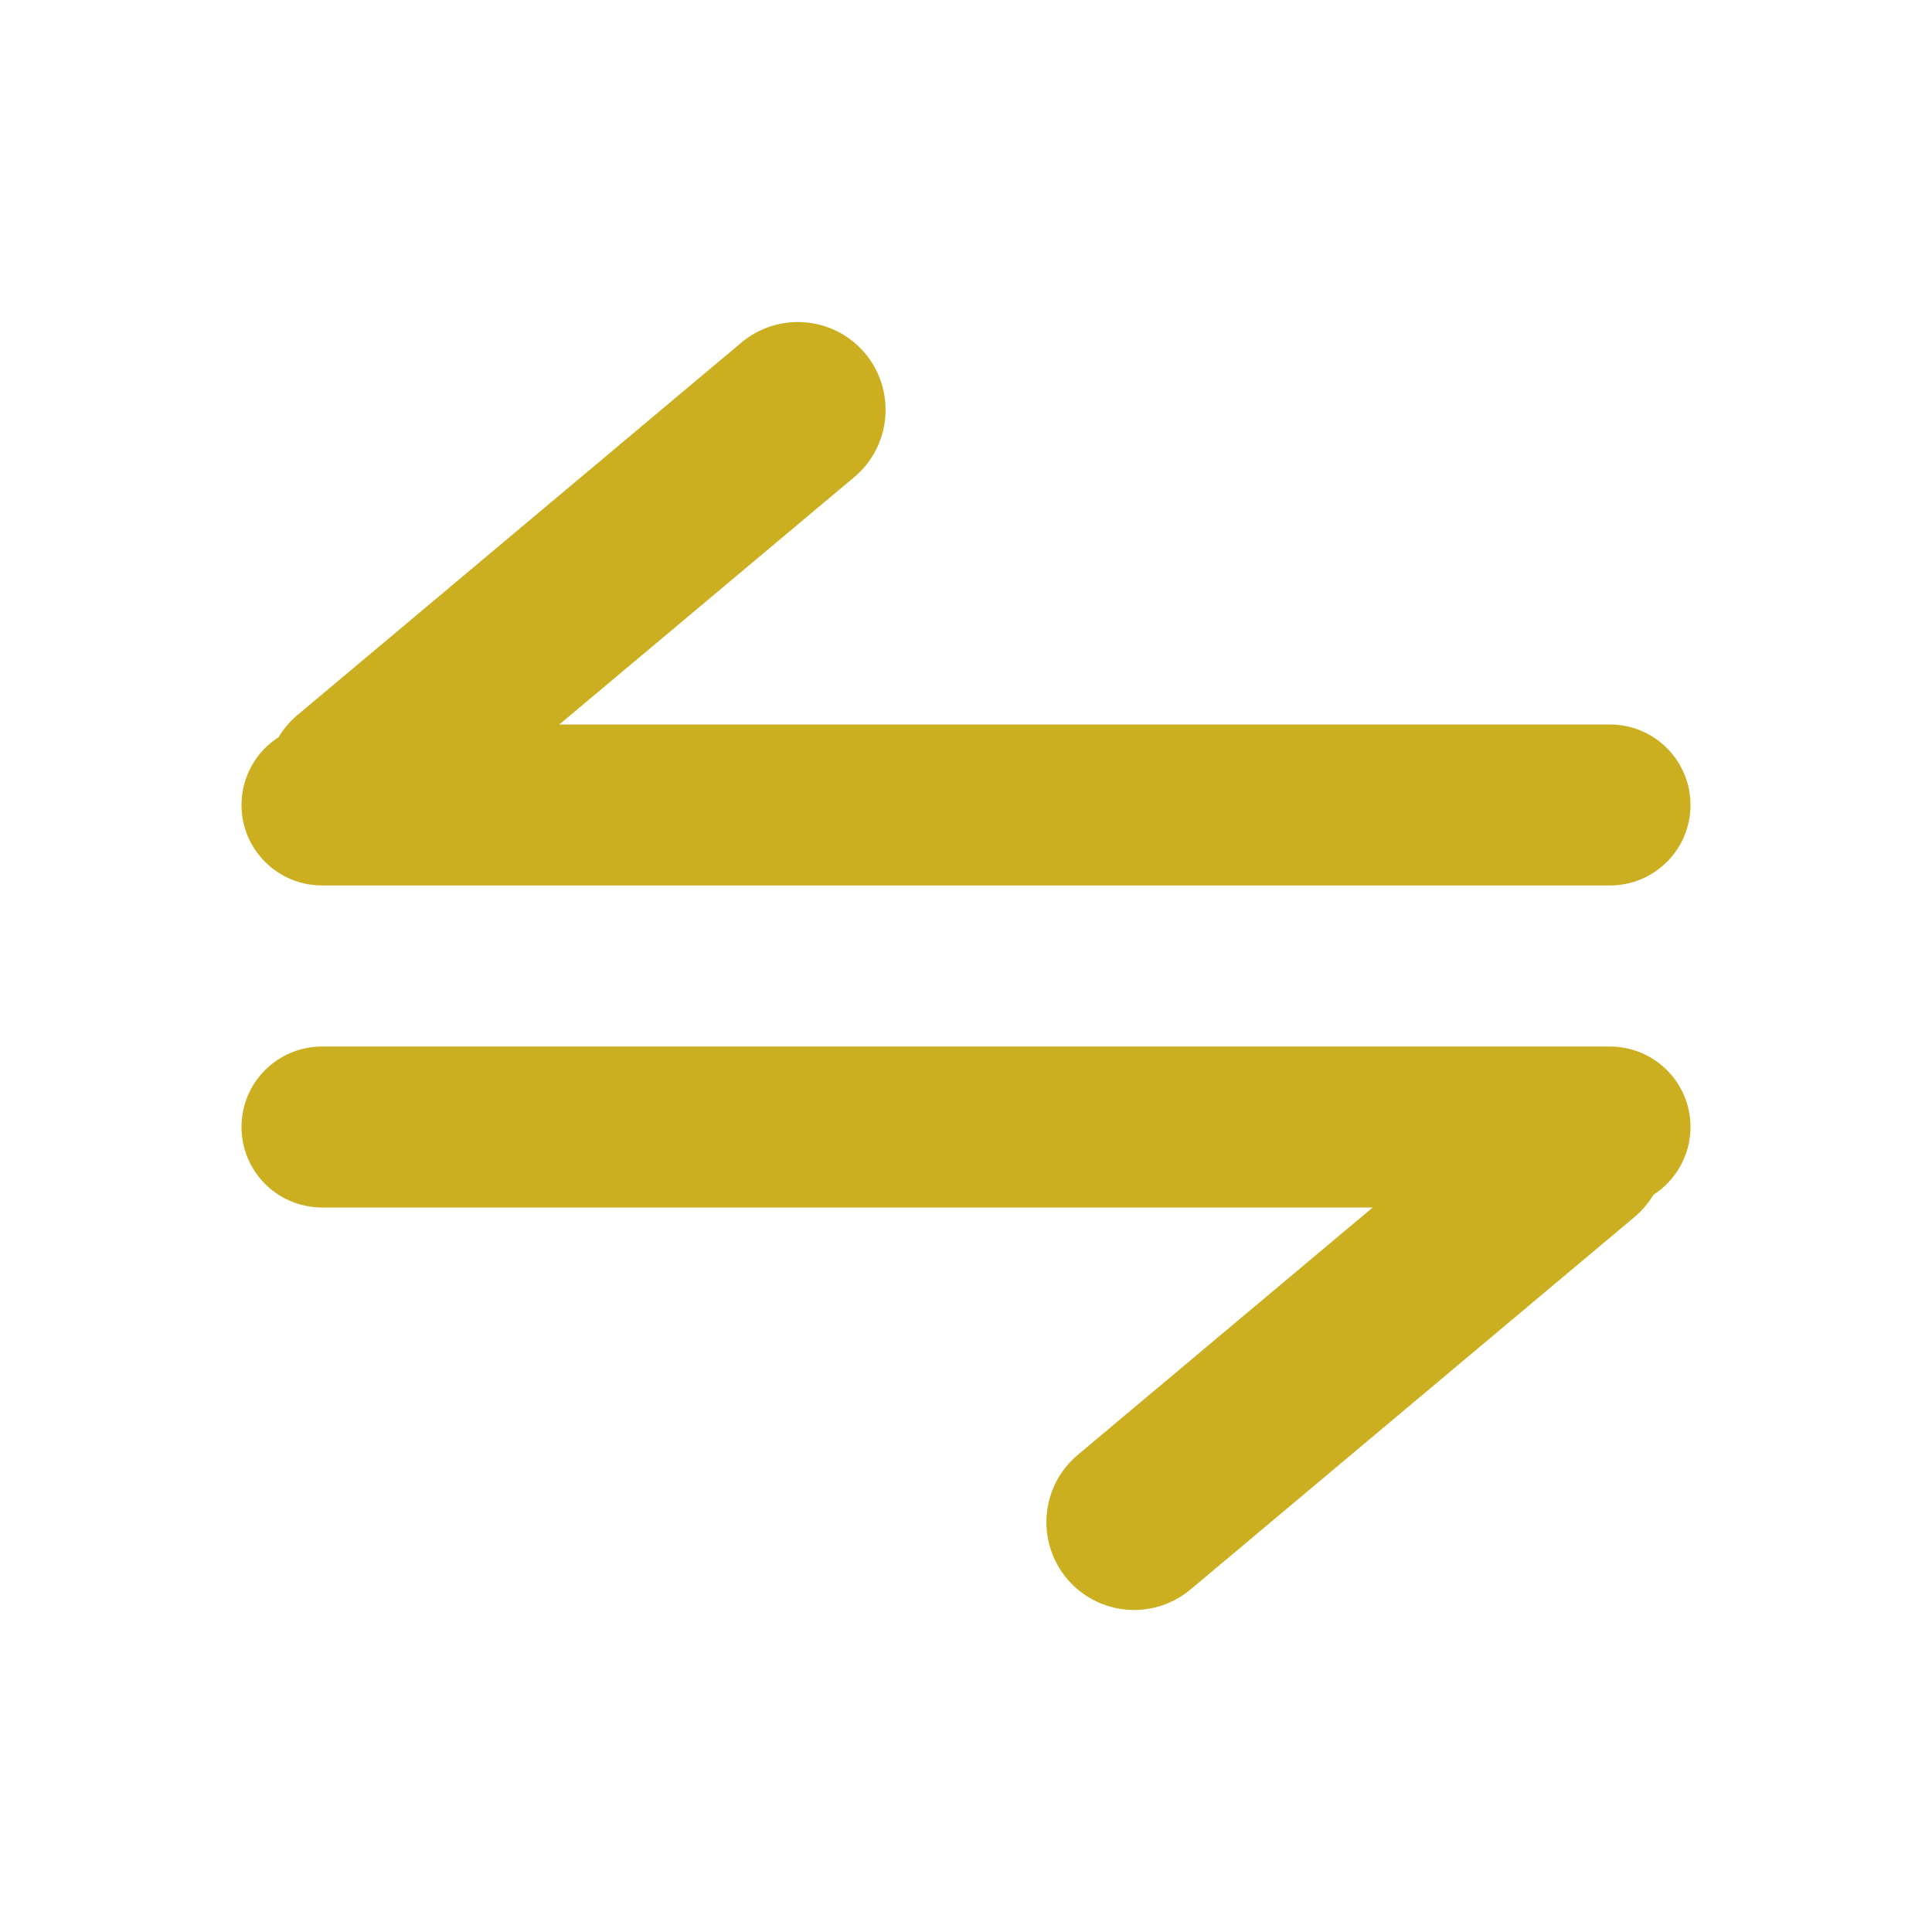 <svg width="16" height="16" viewBox="0 0 16 16" fill="none" xmlns="http://www.w3.org/2000/svg">
<g id="Group 47695">
<g id="Group 47693">
<g id="Group 47691">
<g id="Group 47664">
<g id="Group 47663">
<g id="Group 47661">
<g id="Group 47659">
<path id="Union" fill-rule="evenodd" clip-rule="evenodd" d="M4.632 6H13.333C13.701 6 14 6.298 14 6.667C14 7.035 13.701 7.333 13.333 7.333H2.667C2.299 7.333 2 7.035 2 6.667C2 6.431 2.122 6.224 2.307 6.105C2.348 6.037 2.4 5.975 2.464 5.921L6.14 2.837C6.448 2.579 6.906 2.619 7.164 2.926C7.422 3.234 7.382 3.693 7.075 3.951L4.632 6Z" fill="#CCAF21"/>
</g>
</g>
</g>
</g>
</g>
<g id="Group 47692">
<g id="Group 47664_2">
<g id="Group 47663_2">
<g id="Group 47661_2">
<g id="Group 47659_2">
<path id="Union_2" fill-rule="evenodd" clip-rule="evenodd" d="M11.368 10L2.667 10C2.298 10 2 9.702 2 9.333C2 8.965 2.298 8.667 2.667 8.667L13.333 8.667C13.701 8.667 14 8.965 14 9.333C14 9.569 13.877 9.776 13.693 9.895C13.652 9.963 13.6 10.025 13.536 10.079L9.86 13.163C9.552 13.421 9.094 13.381 8.836 13.074C8.578 12.766 8.618 12.307 8.925 12.049L11.368 10Z" fill="#CCAF21"/>
</g>
</g>
</g>
</g>
</g>
</g>
</g>
</svg>
